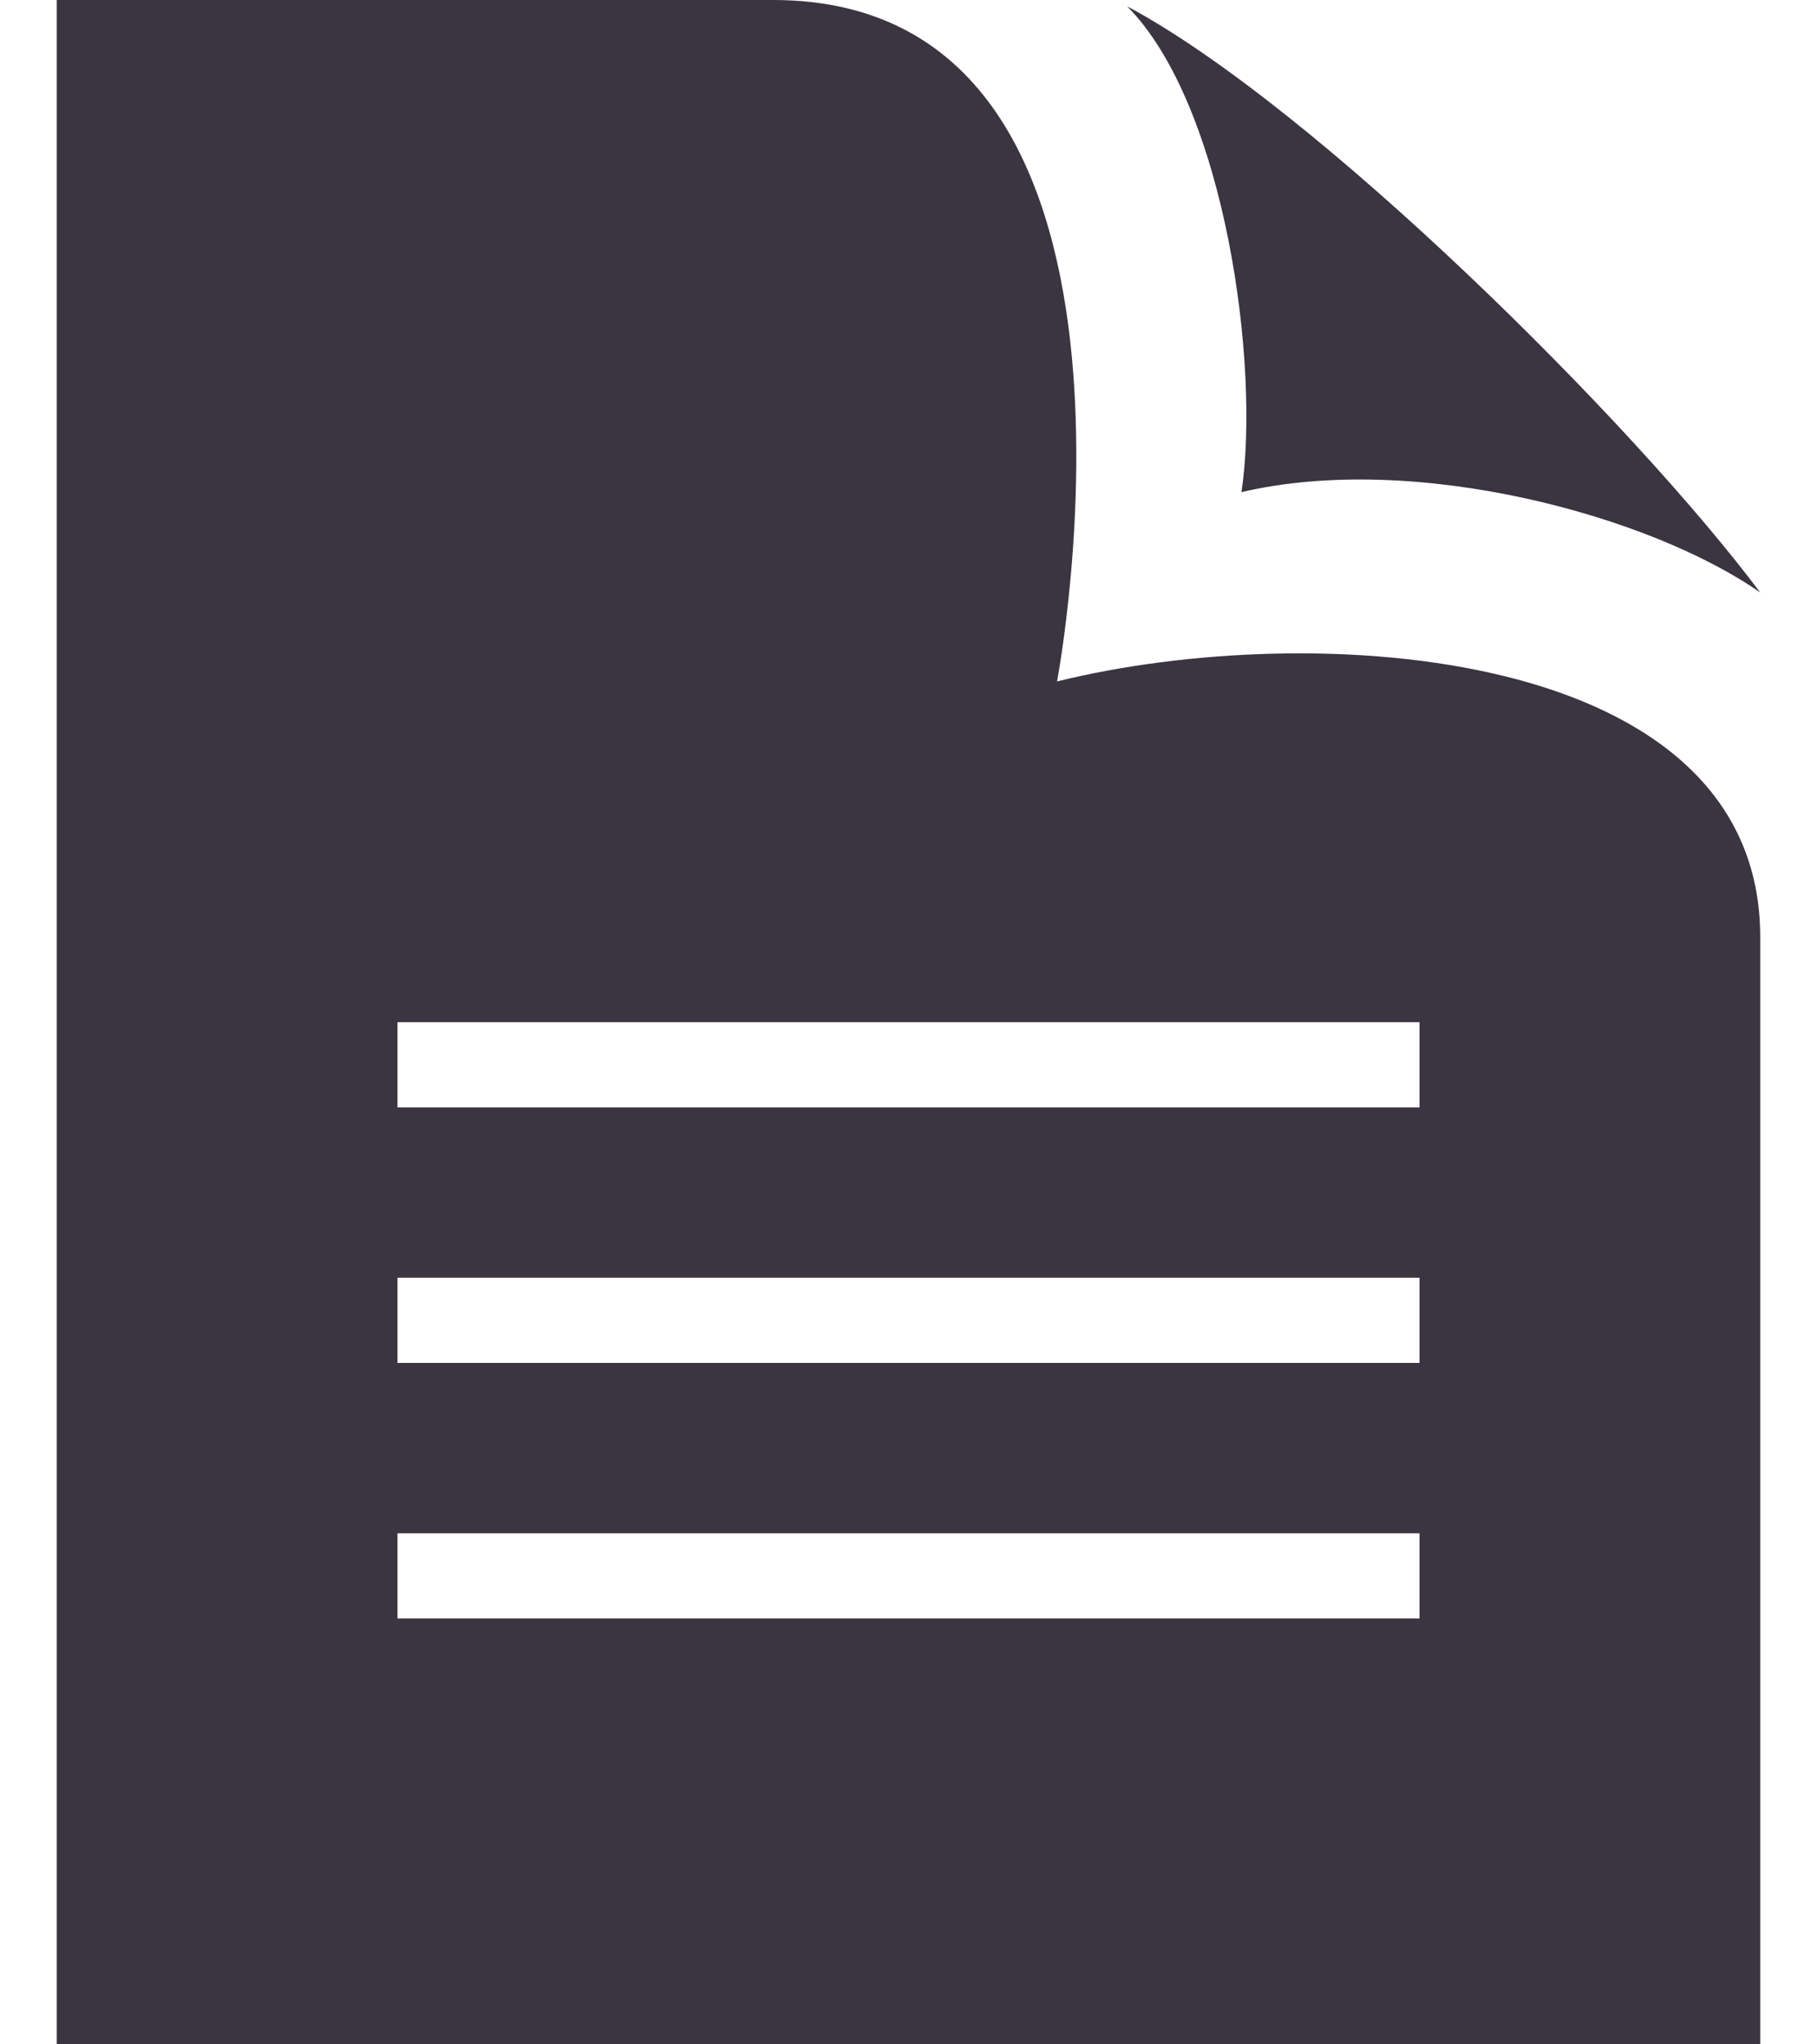 <svg width="16" height="18" viewBox="0 0 16 18" fill="none" xmlns="http://www.w3.org/2000/svg">
<path d="M9.308 6C9.308 6 10.45 0 6.807 0H0.5V18H15.5V8.25C15.5 5.686 11.565 5.441 9.308 6ZM12.5 14.25H3.5V13.5H12.5V14.25ZM12.5 12H3.5V11.25H12.5V12ZM12.5 9.75H3.5V9H12.5V9.75ZM9.926 0.056C11.578 0.937 14.38 3.719 15.5 5.217C14.536 4.542 12.467 3.974 10.932 4.333C11.098 3.232 10.793 0.932 9.926 0.056Z" fill="#3A3541"/>
</svg>
